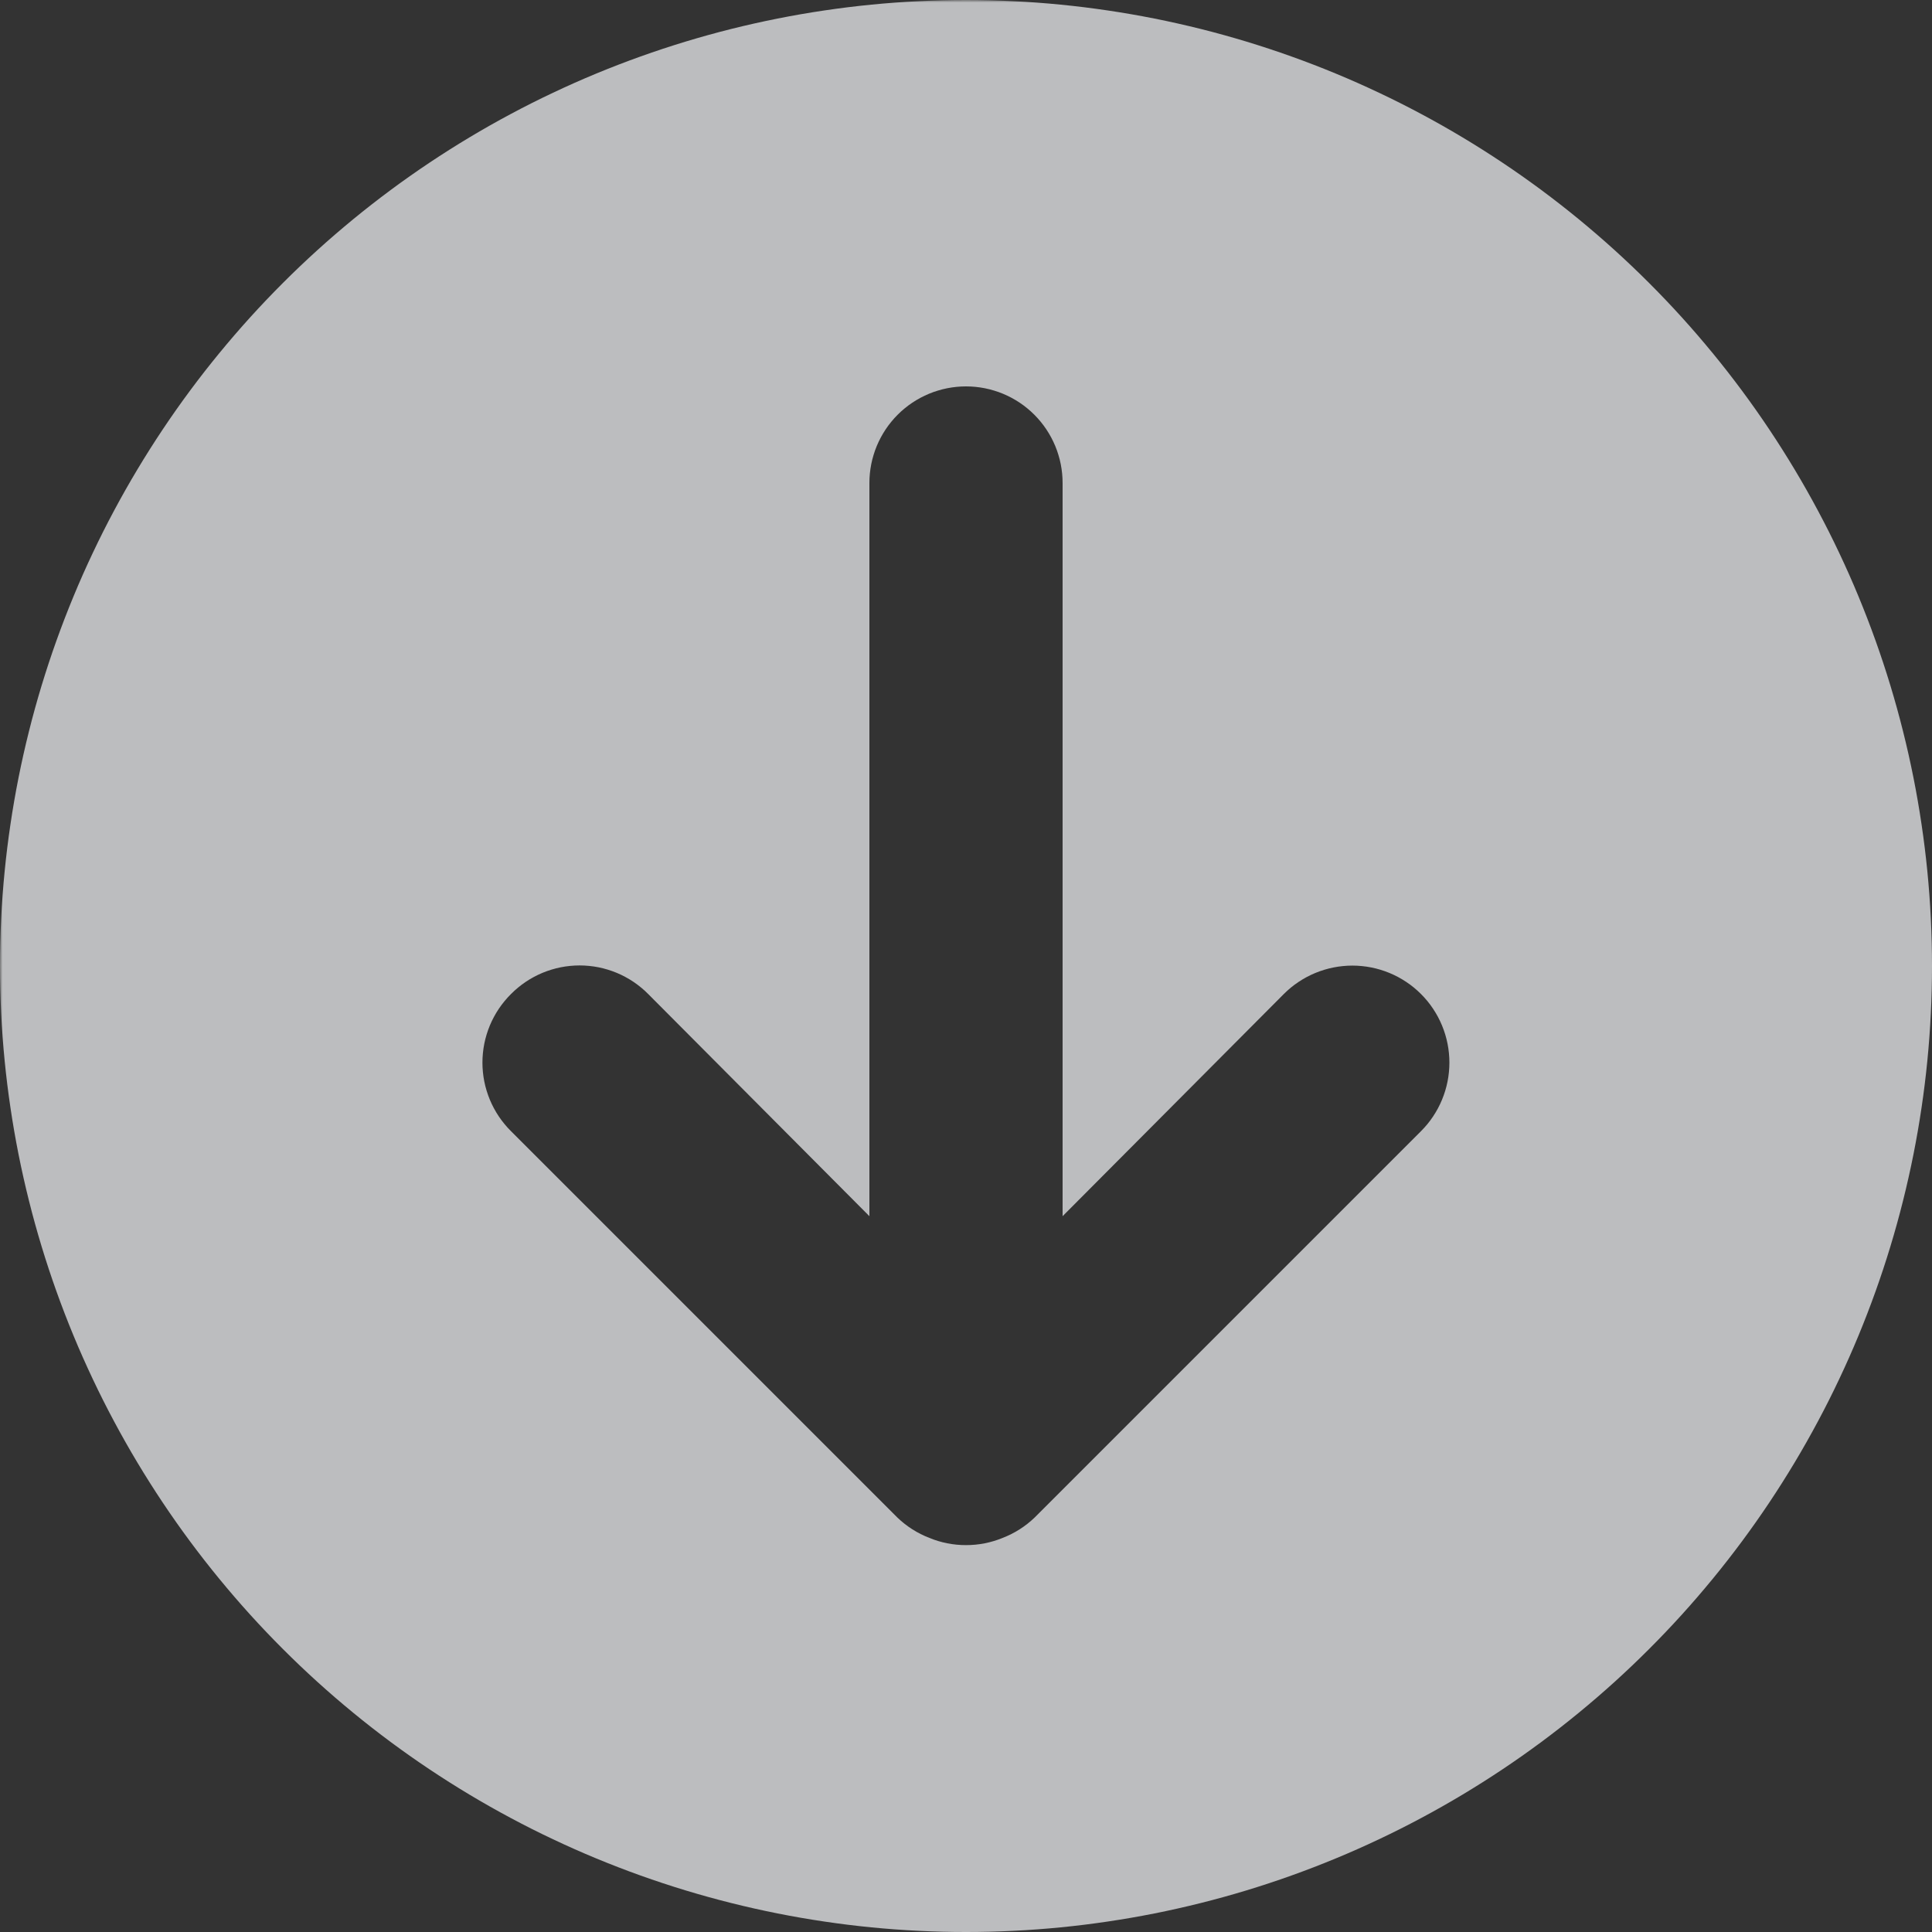 <svg xmlns="http://www.w3.org/2000/svg" xmlns:xlink="http://www.w3.org/1999/xlink" width="500" zoomAndPan="magnify" viewBox="0 0 375 375" height="500" preserveAspectRatio="xMidYMid meet" version="1.0"><rect x="0" y="0" width="375" height="375" fill="#333333" stroke="none"/><defs><filter x="0%" y="0%" width="100%" height="100%" id="645f57f72c"><feColorMatrix values="0 0 0 0 1 0 0 0 0 1 0 0 0 0 1 0 0 0 1 0" color-interpolation-filters="sRGB"/></filter><mask id="a153d03ce3"><g filter="url(#645f57f72c)"><rect x="-37.5" width="450" fill="#000000" y="-37.5" height="450" fill-opacity="0.69"/></g></mask><clipPath id="16d9c2f67f"><rect x="0" width="375" y="0" height="375"/></clipPath></defs><g mask="url(#a153d03ce3)"><g transform="matrix(1, 0, 0, 1, 0, 0)"><g clip-path="url(#16d9c2f67f)"><path fill="#f9fafd" d="M 375 187.5 C 375 184.43 374.926 181.363 374.773 178.301 C 374.625 175.234 374.398 172.176 374.098 169.121 C 373.797 166.066 373.422 163.023 372.969 159.988 C 372.52 156.953 371.996 153.93 371.398 150.922 C 370.797 147.91 370.125 144.918 369.379 141.941 C 368.637 138.965 367.816 136.008 366.926 133.07 C 366.035 130.137 365.074 127.223 364.039 124.332 C 363.004 121.445 361.902 118.582 360.727 115.746 C 359.555 112.91 358.309 110.105 356.996 107.332 C 355.688 104.559 354.309 101.82 352.859 99.113 C 351.414 96.406 349.902 93.738 348.324 91.105 C 346.746 88.473 345.105 85.883 343.402 83.332 C 341.695 80.777 339.93 78.27 338.102 75.805 C 336.273 73.34 334.387 70.922 332.438 68.551 C 330.492 66.18 328.488 63.855 326.43 61.582 C 324.367 59.309 322.254 57.086 320.082 54.918 C 317.914 52.746 315.691 50.633 313.418 48.57 C 311.145 46.512 308.82 44.508 306.449 42.559 C 304.078 40.613 301.66 38.727 299.195 36.898 C 296.73 35.07 294.223 33.305 291.668 31.598 C 289.117 29.895 286.527 28.254 283.895 26.676 C 281.262 25.098 278.594 23.586 275.887 22.141 C 273.18 20.691 270.441 19.312 267.668 18.004 C 264.895 16.691 262.09 15.445 259.254 14.273 C 256.418 13.098 253.555 11.996 250.668 10.961 C 247.777 9.926 244.863 8.965 241.93 8.074 C 238.992 7.184 236.035 6.363 233.059 5.617 C 230.082 4.875 227.09 4.203 224.078 3.602 C 221.07 3.004 218.047 2.48 215.012 2.031 C 211.977 1.578 208.934 1.203 205.879 0.902 C 202.824 0.602 199.766 0.375 196.699 0.227 C 193.637 0.074 190.57 0 187.5 0 C 184.43 0 181.363 0.074 178.301 0.227 C 175.234 0.375 172.176 0.602 169.121 0.902 C 166.066 1.203 163.023 1.578 159.988 2.031 C 156.953 2.48 153.93 3.004 150.922 3.602 C 147.91 4.203 144.918 4.875 141.941 5.617 C 138.965 6.363 136.008 7.184 133.07 8.074 C 130.137 8.965 127.223 9.926 124.332 10.961 C 121.445 11.996 118.582 13.098 115.746 14.273 C 112.91 15.445 110.109 16.691 107.332 18.004 C 104.559 19.312 101.82 20.691 99.113 22.141 C 96.406 23.586 93.738 25.098 91.105 26.676 C 88.473 28.254 85.883 29.895 83.332 31.598 C 80.777 33.305 78.27 35.07 75.805 36.898 C 73.34 38.727 70.922 40.613 68.551 42.559 C 66.18 44.508 63.855 46.512 61.582 48.57 C 59.309 50.633 57.086 52.746 54.918 54.918 C 52.746 57.086 50.633 59.309 48.57 61.582 C 46.512 63.855 44.508 66.18 42.562 68.551 C 40.613 70.922 38.727 73.34 36.898 75.805 C 35.07 78.27 33.305 80.777 31.598 83.332 C 29.895 85.883 28.254 88.473 26.676 91.105 C 25.098 93.738 23.586 96.406 22.141 99.113 C 20.691 101.82 19.312 104.559 18.004 107.332 C 16.691 110.105 15.445 112.91 14.273 115.746 C 13.098 118.582 11.996 121.445 10.961 124.332 C 9.926 127.223 8.965 130.137 8.074 133.07 C 7.184 136.008 6.363 138.965 5.621 141.941 C 4.875 144.918 4.203 147.91 3.602 150.922 C 3.004 153.93 2.48 156.953 2.031 159.988 C 1.578 163.023 1.203 166.066 0.902 169.121 C 0.602 172.176 0.375 175.234 0.227 178.301 C 0.074 181.363 0 184.43 0 187.5 C 0 190.57 0.074 193.637 0.227 196.699 C 0.375 199.766 0.602 202.824 0.902 205.879 C 1.203 208.934 1.578 211.977 2.031 215.012 C 2.48 218.047 3.004 221.07 3.602 224.078 C 4.203 227.09 4.875 230.082 5.621 233.059 C 6.363 236.035 7.184 238.992 8.074 241.93 C 8.965 244.863 9.926 247.777 10.961 250.668 C 11.996 253.555 13.098 256.418 14.273 259.254 C 15.445 262.09 16.691 264.891 18.004 267.668 C 19.312 270.441 20.691 273.18 22.141 275.887 C 23.586 278.594 25.098 281.262 26.676 283.895 C 28.254 286.527 29.895 289.117 31.598 291.668 C 33.305 294.223 35.07 296.73 36.898 299.195 C 38.727 301.66 40.613 304.078 42.562 306.449 C 44.508 308.82 46.512 311.145 48.57 313.418 C 50.633 315.691 52.746 317.914 54.918 320.082 C 57.086 322.254 59.309 324.367 61.582 326.43 C 63.855 328.488 66.18 330.492 68.551 332.438 C 70.922 334.387 73.34 336.273 75.805 338.102 C 78.27 339.93 80.777 341.695 83.332 343.402 C 85.883 345.105 88.473 346.746 91.105 348.324 C 93.738 349.902 96.406 351.414 99.113 352.859 C 101.82 354.309 104.559 355.688 107.332 356.996 C 110.109 358.309 112.91 359.555 115.746 360.727 C 118.582 361.902 121.445 363.004 124.332 364.039 C 127.223 365.074 130.137 366.035 133.07 366.926 C 136.008 367.816 138.965 368.637 141.941 369.379 C 144.918 370.125 147.91 370.797 150.922 371.398 C 153.93 371.996 156.953 372.52 159.988 372.969 C 163.023 373.422 166.066 373.797 169.121 374.098 C 172.176 374.398 175.234 374.625 178.301 374.773 C 181.363 374.926 184.43 375 187.5 375 C 190.57 375 193.637 374.926 196.699 374.773 C 199.766 374.625 202.824 374.398 205.879 374.098 C 208.934 373.797 211.977 373.422 215.012 372.969 C 218.047 372.52 221.07 371.996 224.078 371.398 C 227.09 370.797 230.082 370.125 233.059 369.379 C 236.035 368.637 238.992 367.816 241.93 366.926 C 244.863 366.035 247.777 365.074 250.668 364.039 C 253.555 363.004 256.418 361.902 259.254 360.727 C 262.09 359.555 264.895 358.309 267.668 356.996 C 270.441 355.688 273.18 354.309 275.887 352.859 C 278.594 351.414 281.262 349.902 283.895 348.324 C 286.527 346.746 289.117 345.105 291.668 343.402 C 294.223 341.695 296.73 339.93 299.195 338.102 C 301.66 336.273 304.078 334.387 306.449 332.438 C 308.82 330.492 311.145 328.488 313.418 326.43 C 315.691 324.367 317.914 322.254 320.082 320.082 C 322.254 317.914 324.367 315.691 326.43 313.418 C 328.488 311.145 330.492 308.82 332.438 306.449 C 334.387 304.078 336.273 301.66 338.102 299.195 C 339.93 296.73 341.695 294.223 343.402 291.668 C 345.105 289.117 346.746 286.527 348.324 283.895 C 349.902 281.262 351.414 278.594 352.859 275.887 C 354.309 273.18 355.688 270.441 356.996 267.668 C 358.309 264.891 359.555 262.09 360.727 259.254 C 361.902 256.418 363.004 253.555 364.039 250.668 C 365.074 247.777 366.035 244.863 366.926 241.93 C 367.816 238.992 368.637 236.035 369.379 233.059 C 370.125 230.082 370.797 227.09 371.398 224.078 C 371.996 221.07 372.52 218.047 372.969 215.012 C 373.422 211.977 373.797 208.934 374.098 205.879 C 374.398 202.824 374.625 199.766 374.773 196.699 C 374.926 193.637 375 190.57 375 187.5 Z M 174.188 294.562 L 99.188 219.562 C 98.75 219.129 98.332 218.672 97.941 218.195 C 97.547 217.723 97.18 217.227 96.832 216.715 C 96.488 216.203 96.172 215.676 95.879 215.133 C 95.586 214.586 95.32 214.031 95.082 213.461 C 94.848 212.891 94.637 212.312 94.457 211.719 C 94.277 211.129 94.125 210.531 94.004 209.926 C 93.883 209.32 93.793 208.711 93.734 208.098 C 93.672 207.484 93.641 206.867 93.641 206.25 C 93.641 205.633 93.672 205.016 93.734 204.402 C 93.793 203.789 93.883 203.18 94.004 202.574 C 94.125 201.969 94.277 201.371 94.457 200.781 C 94.637 200.188 94.848 199.609 95.082 199.039 C 95.32 198.469 95.586 197.914 95.879 197.367 C 96.172 196.824 96.488 196.297 96.832 195.785 C 97.18 195.273 97.547 194.777 97.941 194.305 C 98.332 193.828 98.75 193.371 99.188 192.938 C 99.621 192.5 100.078 192.082 100.555 191.691 C 101.027 191.297 101.523 190.93 102.035 190.582 C 102.547 190.238 103.074 189.922 103.617 189.629 C 104.164 189.336 104.719 189.07 105.289 188.832 C 105.859 188.598 106.438 188.387 107.031 188.207 C 107.621 188.027 108.219 187.875 108.824 187.754 C 109.43 187.633 110.039 187.543 110.652 187.484 C 111.266 187.422 111.883 187.391 112.5 187.391 C 113.117 187.391 113.734 187.422 114.348 187.484 C 114.961 187.543 115.57 187.633 116.176 187.754 C 116.781 187.875 117.379 188.027 117.969 188.207 C 118.562 188.387 119.141 188.598 119.711 188.832 C 120.281 189.07 120.836 189.336 121.383 189.629 C 121.926 189.922 122.453 190.238 122.965 190.582 C 123.477 190.93 123.973 191.297 124.445 191.691 C 124.922 192.082 125.379 192.5 125.812 192.938 L 168.75 236.062 L 168.75 93.75 C 168.75 93.137 168.781 92.523 168.84 91.914 C 168.902 91.301 168.992 90.695 169.109 90.094 C 169.23 89.488 169.379 88.895 169.559 88.309 C 169.734 87.719 169.941 87.141 170.176 86.574 C 170.414 86.008 170.676 85.453 170.965 84.91 C 171.254 84.371 171.57 83.844 171.91 83.332 C 172.25 82.824 172.617 82.328 173.008 81.855 C 173.395 81.379 173.809 80.926 174.242 80.492 C 174.676 80.059 175.129 79.645 175.605 79.258 C 176.078 78.867 176.574 78.5 177.082 78.16 C 177.594 77.82 178.121 77.504 178.66 77.215 C 179.203 76.926 179.758 76.664 180.324 76.426 C 180.891 76.191 181.469 75.984 182.059 75.809 C 182.645 75.629 183.238 75.48 183.844 75.359 C 184.445 75.242 185.051 75.152 185.664 75.09 C 186.273 75.031 186.887 75 187.5 75 C 188.113 75 188.727 75.031 189.336 75.09 C 189.949 75.152 190.555 75.242 191.156 75.359 C 191.762 75.48 192.355 75.629 192.941 75.809 C 193.531 75.984 194.109 76.191 194.676 76.426 C 195.242 76.664 195.797 76.926 196.34 77.215 C 196.879 77.504 197.406 77.82 197.918 78.16 C 198.426 78.5 198.922 78.867 199.395 79.258 C 199.871 79.645 200.324 80.059 200.758 80.492 C 201.191 80.926 201.605 81.379 201.992 81.855 C 202.383 82.328 202.75 82.824 203.09 83.332 C 203.43 83.844 203.746 84.371 204.035 84.91 C 204.324 85.453 204.586 86.008 204.824 86.574 C 205.059 87.141 205.266 87.719 205.441 88.309 C 205.621 88.895 205.77 89.488 205.891 90.094 C 206.008 90.695 206.098 91.301 206.16 91.914 C 206.219 92.523 206.25 93.137 206.25 93.75 L 206.25 236.062 L 249.188 192.938 C 249.625 192.5 250.078 192.09 250.555 191.695 C 251.031 191.305 251.527 190.938 252.039 190.598 C 252.555 190.254 253.082 189.938 253.625 189.645 C 254.168 189.355 254.727 189.094 255.297 188.855 C 255.863 188.621 256.445 188.414 257.035 188.234 C 257.625 188.055 258.223 187.906 258.828 187.785 C 259.434 187.664 260.039 187.574 260.656 187.516 C 261.27 187.453 261.883 187.422 262.5 187.422 C 263.117 187.422 263.73 187.453 264.344 187.516 C 264.957 187.574 265.566 187.664 266.172 187.785 C 266.777 187.906 267.375 188.055 267.965 188.234 C 268.555 188.414 269.137 188.621 269.703 188.855 C 270.273 189.094 270.832 189.355 271.375 189.645 C 271.918 189.938 272.445 190.254 272.961 190.598 C 273.473 190.938 273.969 191.305 274.445 191.695 C 274.922 192.09 275.375 192.5 275.812 192.938 C 276.25 193.375 276.66 193.828 277.055 194.305 C 277.445 194.781 277.812 195.277 278.152 195.789 C 278.496 196.305 278.812 196.832 279.105 197.375 C 279.395 197.918 279.656 198.477 279.895 199.047 C 280.129 199.613 280.336 200.195 280.516 200.785 C 280.695 201.375 280.844 201.973 280.965 202.578 C 281.086 203.184 281.176 203.793 281.234 204.406 C 281.297 205.02 281.328 205.633 281.328 206.25 C 281.328 206.867 281.297 207.48 281.234 208.094 C 281.176 208.707 281.086 209.316 280.965 209.922 C 280.844 210.527 280.695 211.125 280.516 211.715 C 280.336 212.305 280.129 212.887 279.895 213.453 C 279.656 214.023 279.395 214.582 279.105 215.125 C 278.812 215.668 278.496 216.195 278.152 216.711 C 277.812 217.223 277.445 217.719 277.055 218.195 C 276.66 218.672 276.25 219.125 275.812 219.562 L 200.812 294.562 C 199.012 296.285 196.949 297.598 194.625 298.5 C 192.344 299.438 189.969 299.906 187.5 299.906 C 185.031 299.906 182.656 299.438 180.375 298.5 C 178.051 297.598 175.988 296.285 174.188 294.562 Z M 174.188 294.562 " fill-opacity="1" fill-rule="nonzero"/></g></g></g></svg>